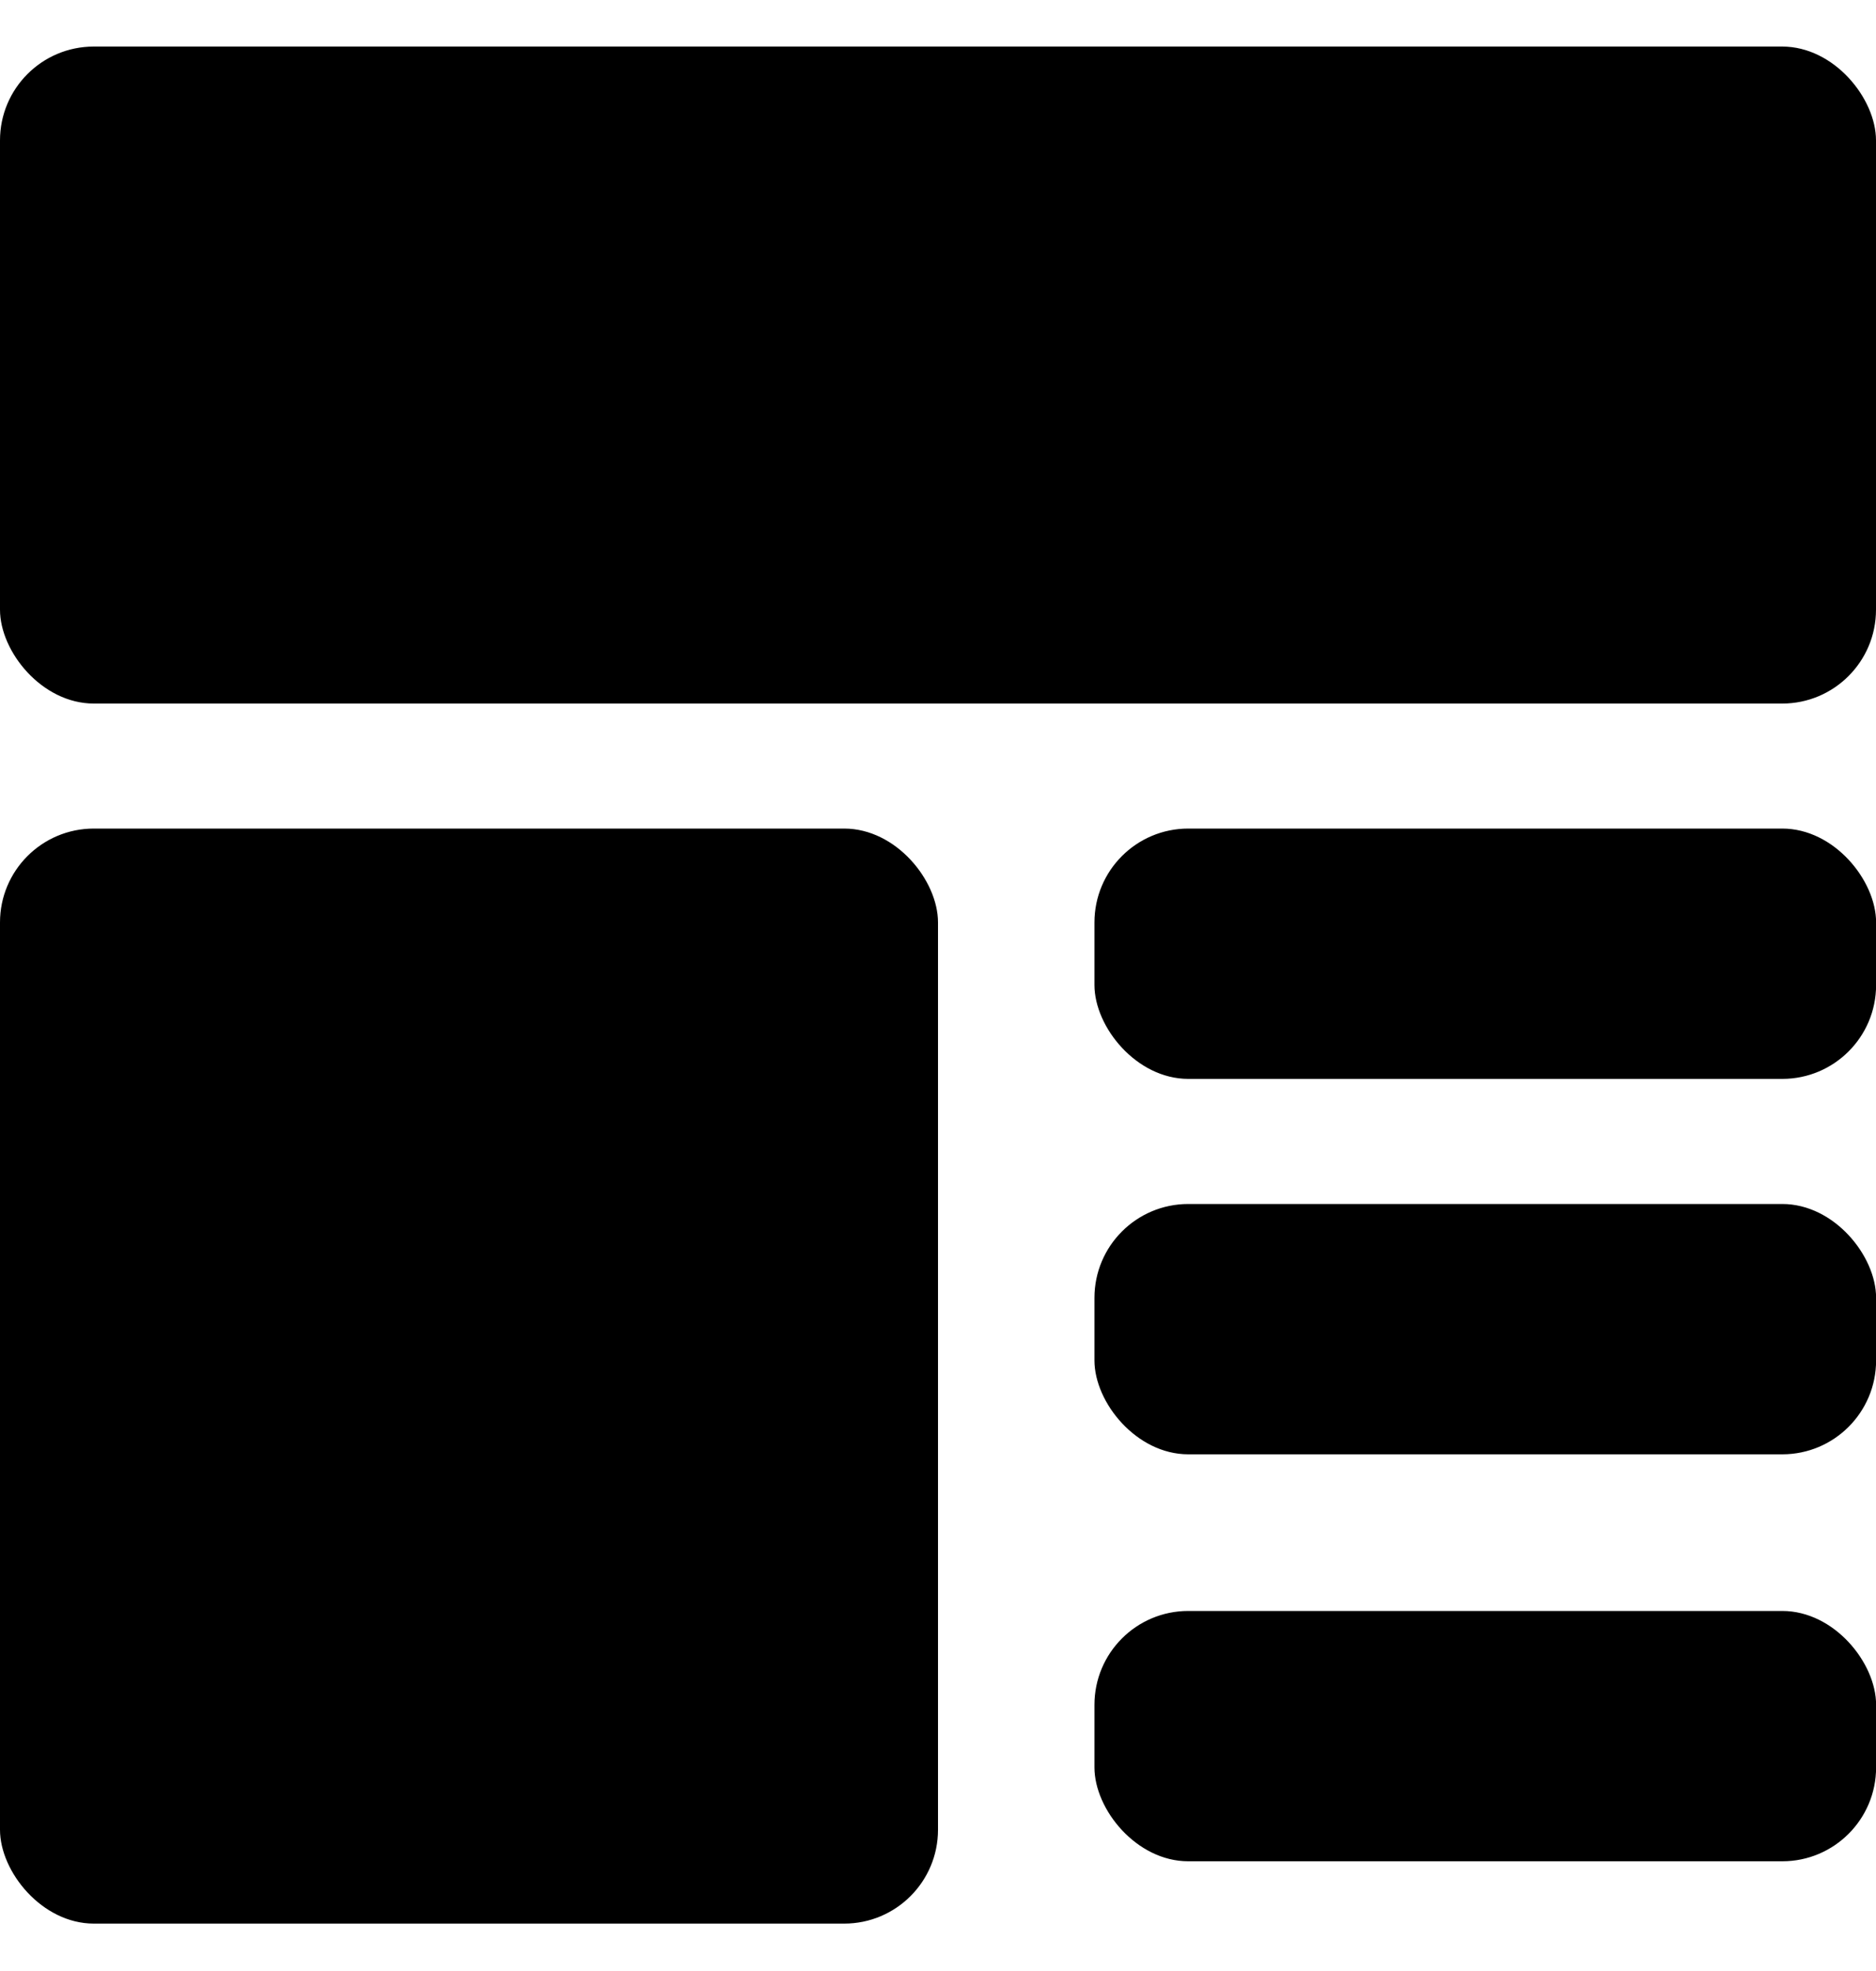 <svg width="20" height="21" viewBox="0 0 20 21" fill="none" xmlns="http://www.w3.org/2000/svg">
<rect y="0.496" width="20" height="7" rx="1" fill="black"/>
<rect y="8.828" width="10" height="11.667" rx="1" fill="black"/>
<rect x="11.668" y="8.828" width="8.333" height="2.667" rx="1" fill="black"/>
<rect x="11.668" y="12.828" width="8.333" height="2.667" rx="1" fill="black"/>
<rect x="11.668" y="17.164" width="8.333" height="2.667" rx="1" fill="black"/>
</svg>
